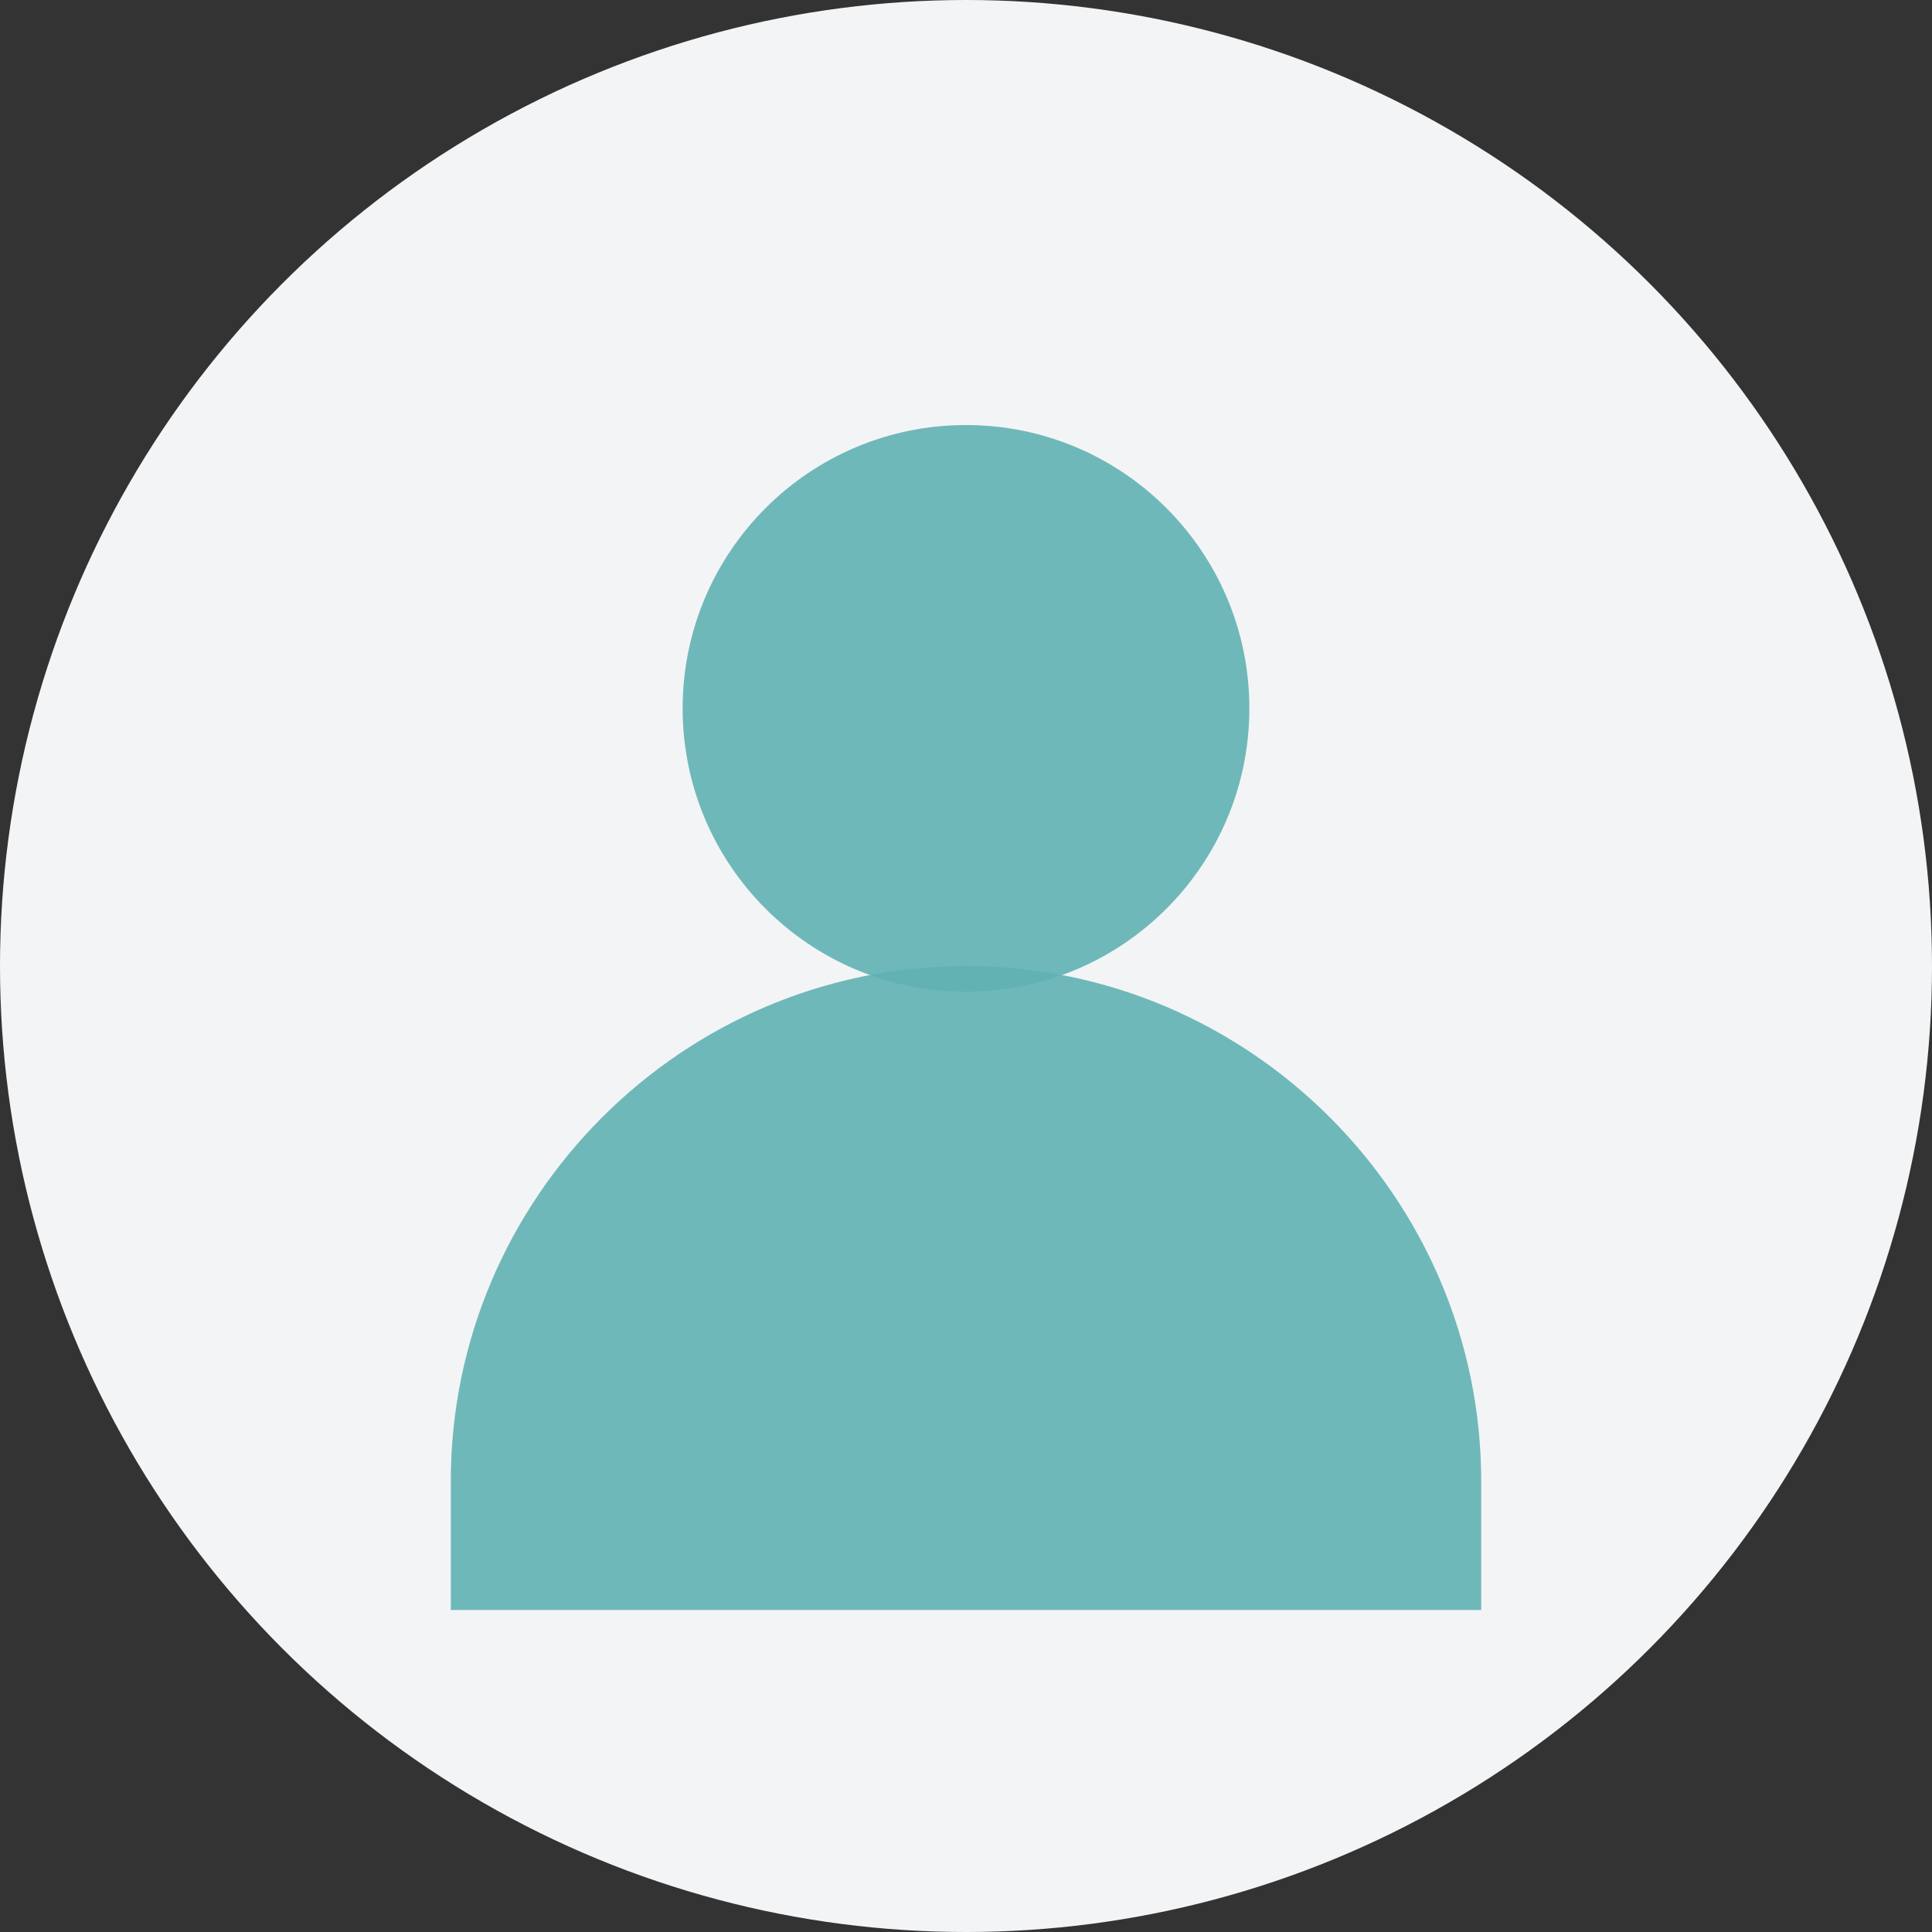 <svg width="150" height="150" viewBox="0 0 150 150" fill="none" xmlns="http://www.w3.org/2000/svg">
  <rect x="0" y="0" width="150" height="150" fill="#333333" stroke="none"/>
  <circle cx="75" cy="75" r="75" fill="#F3F4F6"/>
  <circle cx="75" cy="55" r="22" fill="#61b2b4ff" opacity="0.9"/>
  <path d="M35 115c0-22 18-40 40-40s40 18 40 40v10H35v-10z" fill="#61b2b4ff" opacity="0.9"/>
</svg>